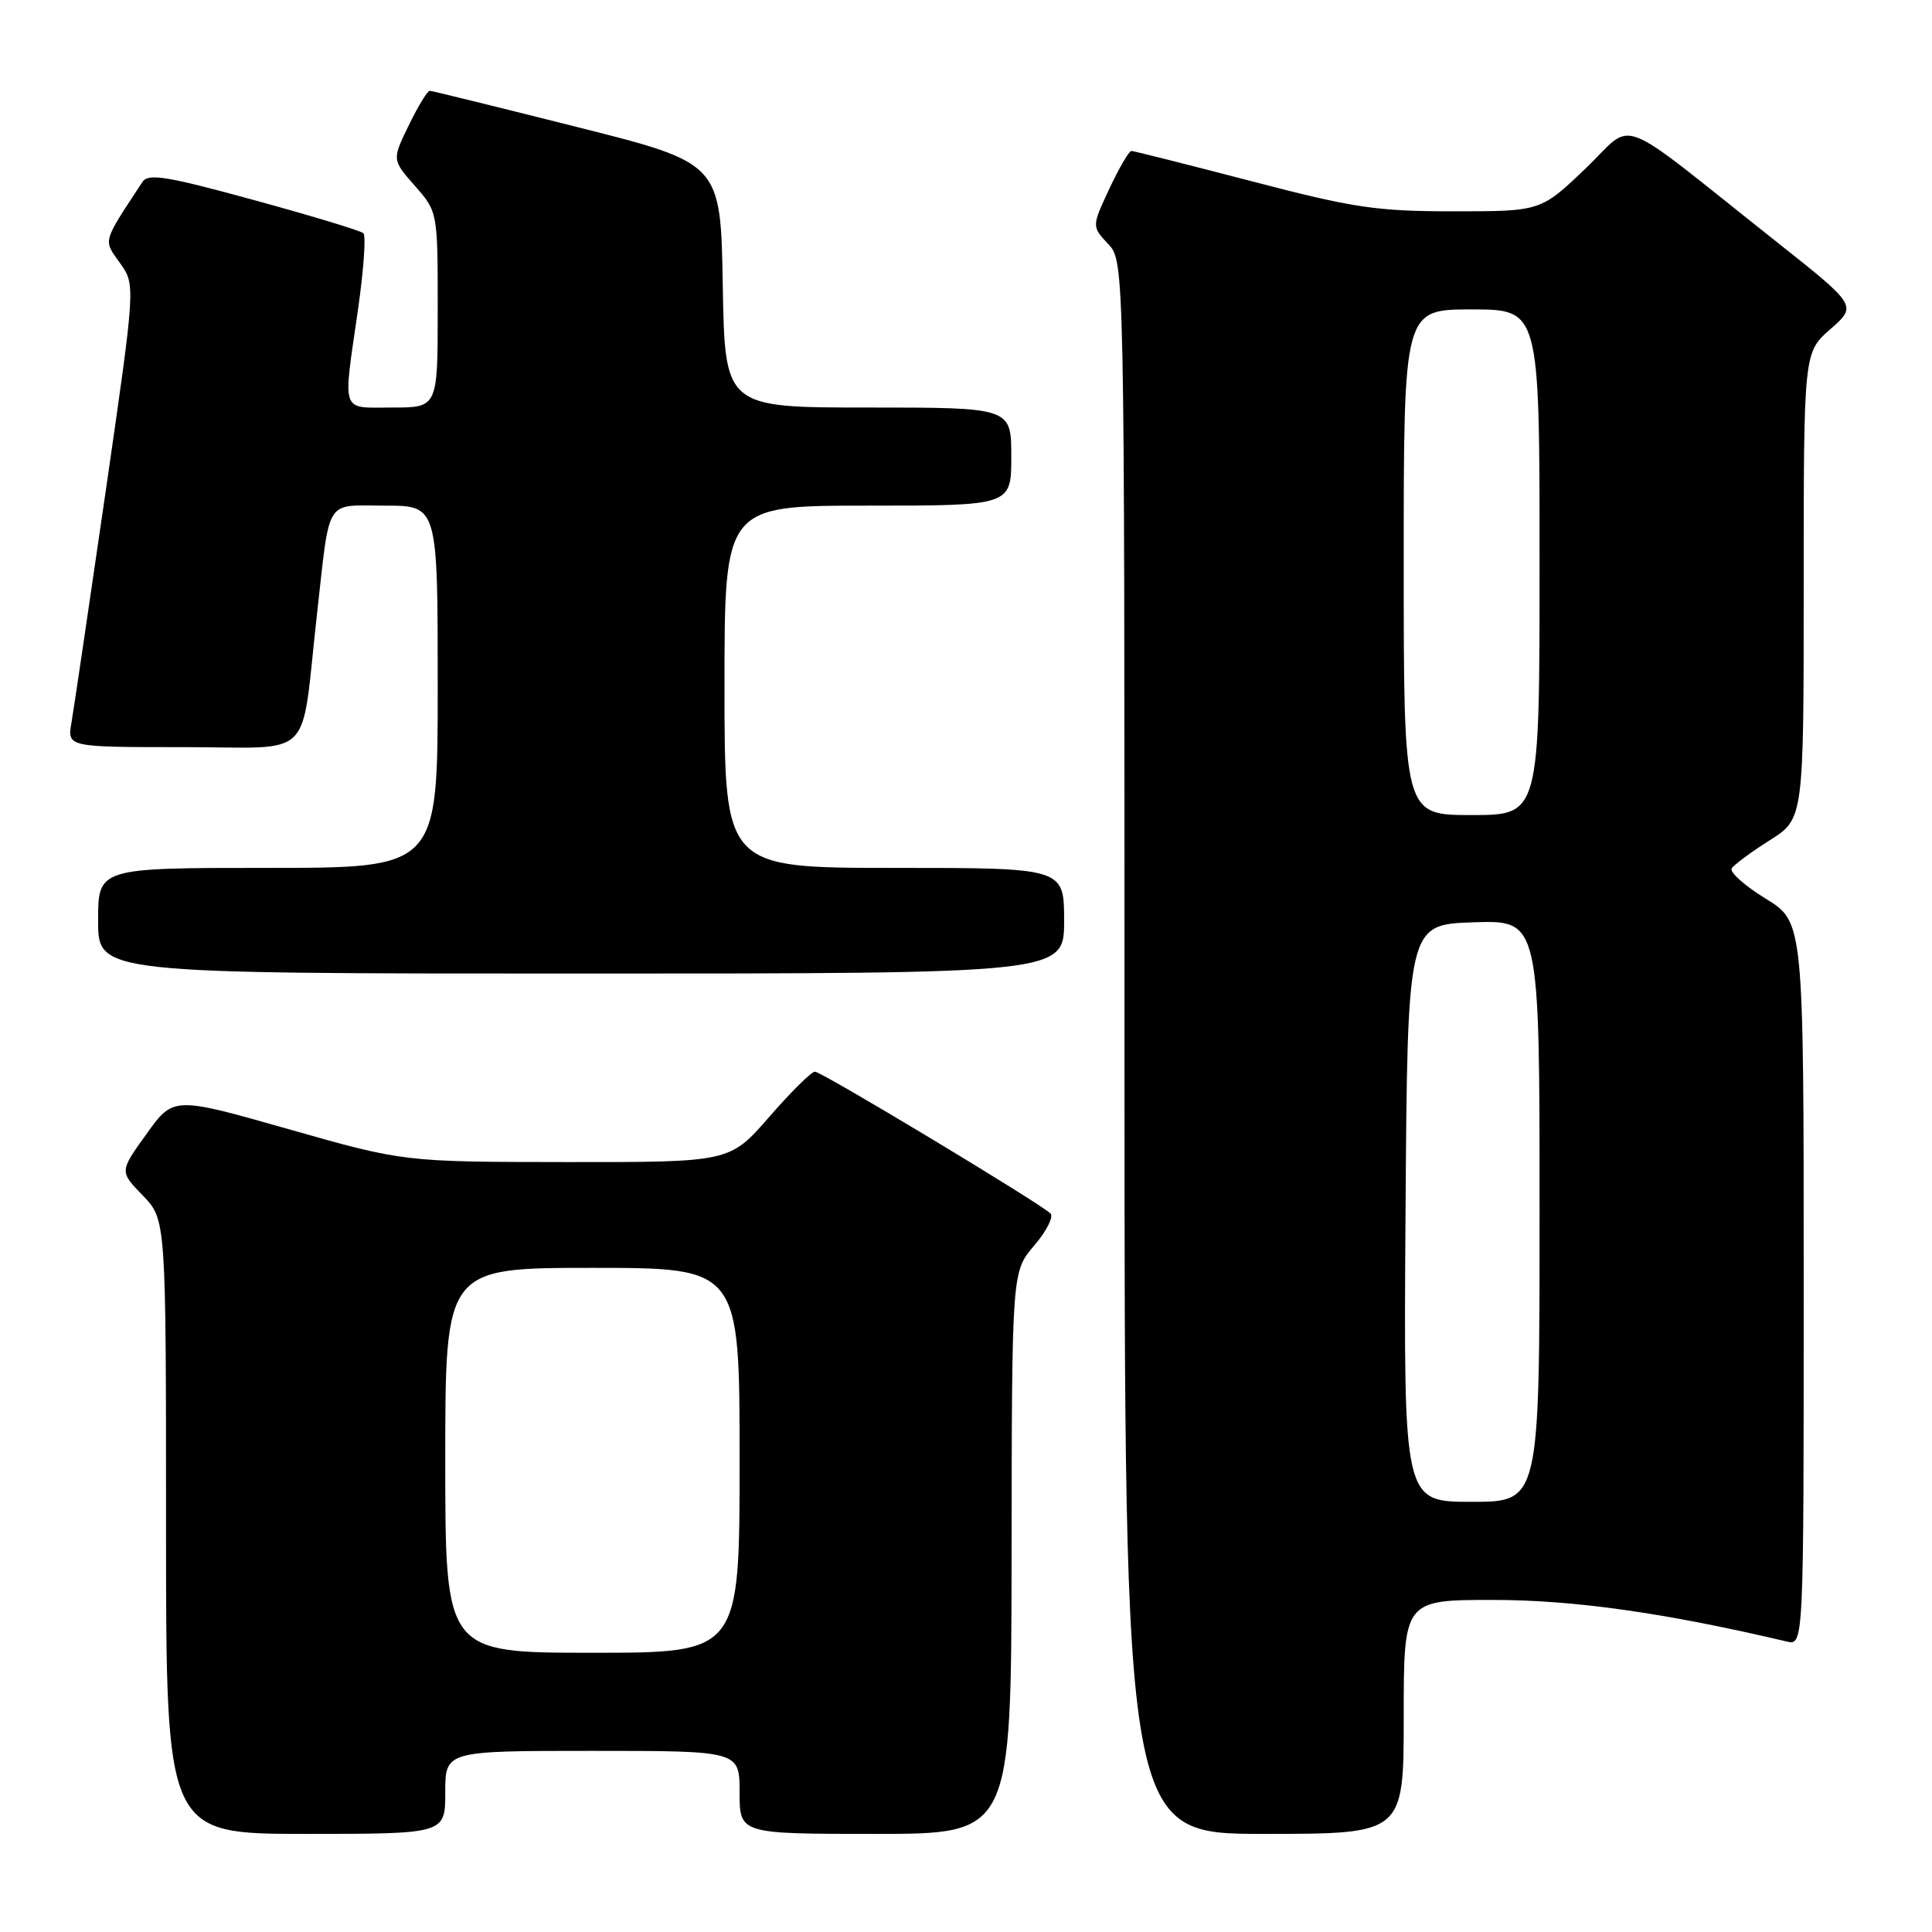 <?xml version="1.0" encoding="UTF-8" standalone="no"?>
<!DOCTYPE svg PUBLIC "-//W3C//DTD SVG 1.1//EN" "http://www.w3.org/Graphics/SVG/1.1/DTD/svg11.dtd" >
<svg xmlns="http://www.w3.org/2000/svg" xmlns:xlink="http://www.w3.org/1999/xlink" version="1.1" viewBox="0 0 256 256">
 <g >
 <path fill="currentColor"
d=" M 59.00 237.50 C 59.00 232.00 59.00 232.00 78.50 232.00 C 98.00 232.00 98.00 232.00 98.00 237.50 C 98.00 243.00 98.00 243.00 116.00 243.00 C 134.00 243.00 134.00 243.00 134.04 205.75 C 134.08 168.50 134.08 168.50 137.04 165.04 C 138.66 163.14 139.63 161.23 139.20 160.80 C 137.84 159.44 108.87 142.00 107.98 142.00 C 107.52 142.00 104.79 144.70 101.92 148.00 C 96.70 154.00 96.70 154.00 75.10 153.98 C 53.50 153.96 53.50 153.96 38.24 149.62 C 22.98 145.28 22.98 145.28 19.41 150.26 C 15.83 155.23 15.83 155.23 18.92 158.41 C 22.00 161.60 22.00 161.60 22.00 202.30 C 22.00 243.00 22.00 243.00 40.50 243.00 C 59.00 243.00 59.00 243.00 59.00 237.50 Z  M 186.00 227.50 C 186.00 212.00 186.00 212.00 197.86 212.00 C 208.55 212.00 220.64 213.71 236.75 217.51 C 239.00 218.04 239.00 218.04 239.00 170.10 C 239.00 122.17 239.00 122.17 233.95 119.07 C 231.18 117.36 229.15 115.56 229.46 115.07 C 229.76 114.58 232.03 112.90 234.50 111.34 C 239.00 108.50 239.00 108.50 239.00 77.61 C 239.00 46.71 239.00 46.71 242.54 43.61 C 246.08 40.50 246.08 40.50 235.35 32.00 C 213.46 14.65 216.81 15.93 210.06 22.36 C 204.15 28.00 204.15 28.00 192.62 28.00 C 182.38 28.00 179.36 27.55 165.79 24.00 C 157.38 21.81 150.24 20.01 149.92 20.00 C 149.60 20.00 148.29 22.25 147.00 25.00 C 144.66 30.00 144.66 30.00 146.83 32.32 C 149.00 34.63 149.00 34.63 149.00 138.81 C 149.00 243.00 149.00 243.00 167.50 243.00 C 186.00 243.00 186.00 243.00 186.00 227.50 Z  M 141.00 122.00 C 141.00 115.00 141.00 115.00 118.50 115.00 C 96.00 115.00 96.00 115.00 96.00 91.00 C 96.00 67.00 96.00 67.00 115.00 67.00 C 134.00 67.00 134.00 67.00 134.00 60.50 C 134.00 54.00 134.00 54.00 115.02 54.00 C 96.05 54.00 96.05 54.00 95.77 37.81 C 95.50 21.62 95.50 21.62 76.50 16.84 C 66.05 14.21 57.25 12.04 56.95 12.03 C 56.65 12.01 55.40 14.06 54.17 16.59 C 51.94 21.17 51.94 21.17 54.97 24.62 C 58.00 28.07 58.00 28.07 58.00 41.03 C 58.00 54.00 58.00 54.00 52.00 54.00 C 45.05 54.00 45.42 55.04 47.44 41.00 C 48.19 35.77 48.51 31.23 48.15 30.90 C 47.79 30.57 41.27 28.59 33.65 26.51 C 22.13 23.35 19.64 22.94 18.88 24.10 C 13.51 32.27 13.66 31.72 15.91 34.87 C 17.96 37.76 17.96 37.76 14.00 65.13 C 11.81 80.18 9.78 93.96 9.47 95.75 C 8.91 99.00 8.91 99.00 24.33 99.00 C 41.95 99.00 39.78 101.15 41.99 81.50 C 43.77 65.68 42.94 67.00 51.02 67.00 C 58.00 67.00 58.00 67.00 58.00 91.00 C 58.00 115.00 58.00 115.00 35.50 115.00 C 13.00 115.00 13.00 115.00 13.00 122.00 C 13.00 129.00 13.00 129.00 77.00 129.00 C 141.00 129.00 141.00 129.00 141.00 122.00 Z  M 59.00 193.50 C 59.00 168.00 59.00 168.00 78.50 168.00 C 98.00 168.00 98.00 168.00 98.00 193.50 C 98.00 219.00 98.00 219.00 78.50 219.00 C 59.00 219.00 59.00 219.00 59.00 193.50 Z  M 186.24 160.75 C 186.50 122.50 186.50 122.50 195.25 122.21 C 204.00 121.92 204.00 121.92 204.00 160.46 C 204.00 199.00 204.00 199.00 194.99 199.00 C 185.98 199.00 185.98 199.00 186.24 160.75 Z  M 186.00 74.50 C 186.00 41.00 186.00 41.00 195.00 41.00 C 204.00 41.00 204.00 41.00 204.00 74.50 C 204.00 108.00 204.00 108.00 195.00 108.00 C 186.00 108.00 186.00 108.00 186.00 74.50 Z "/>
</g>
</svg>